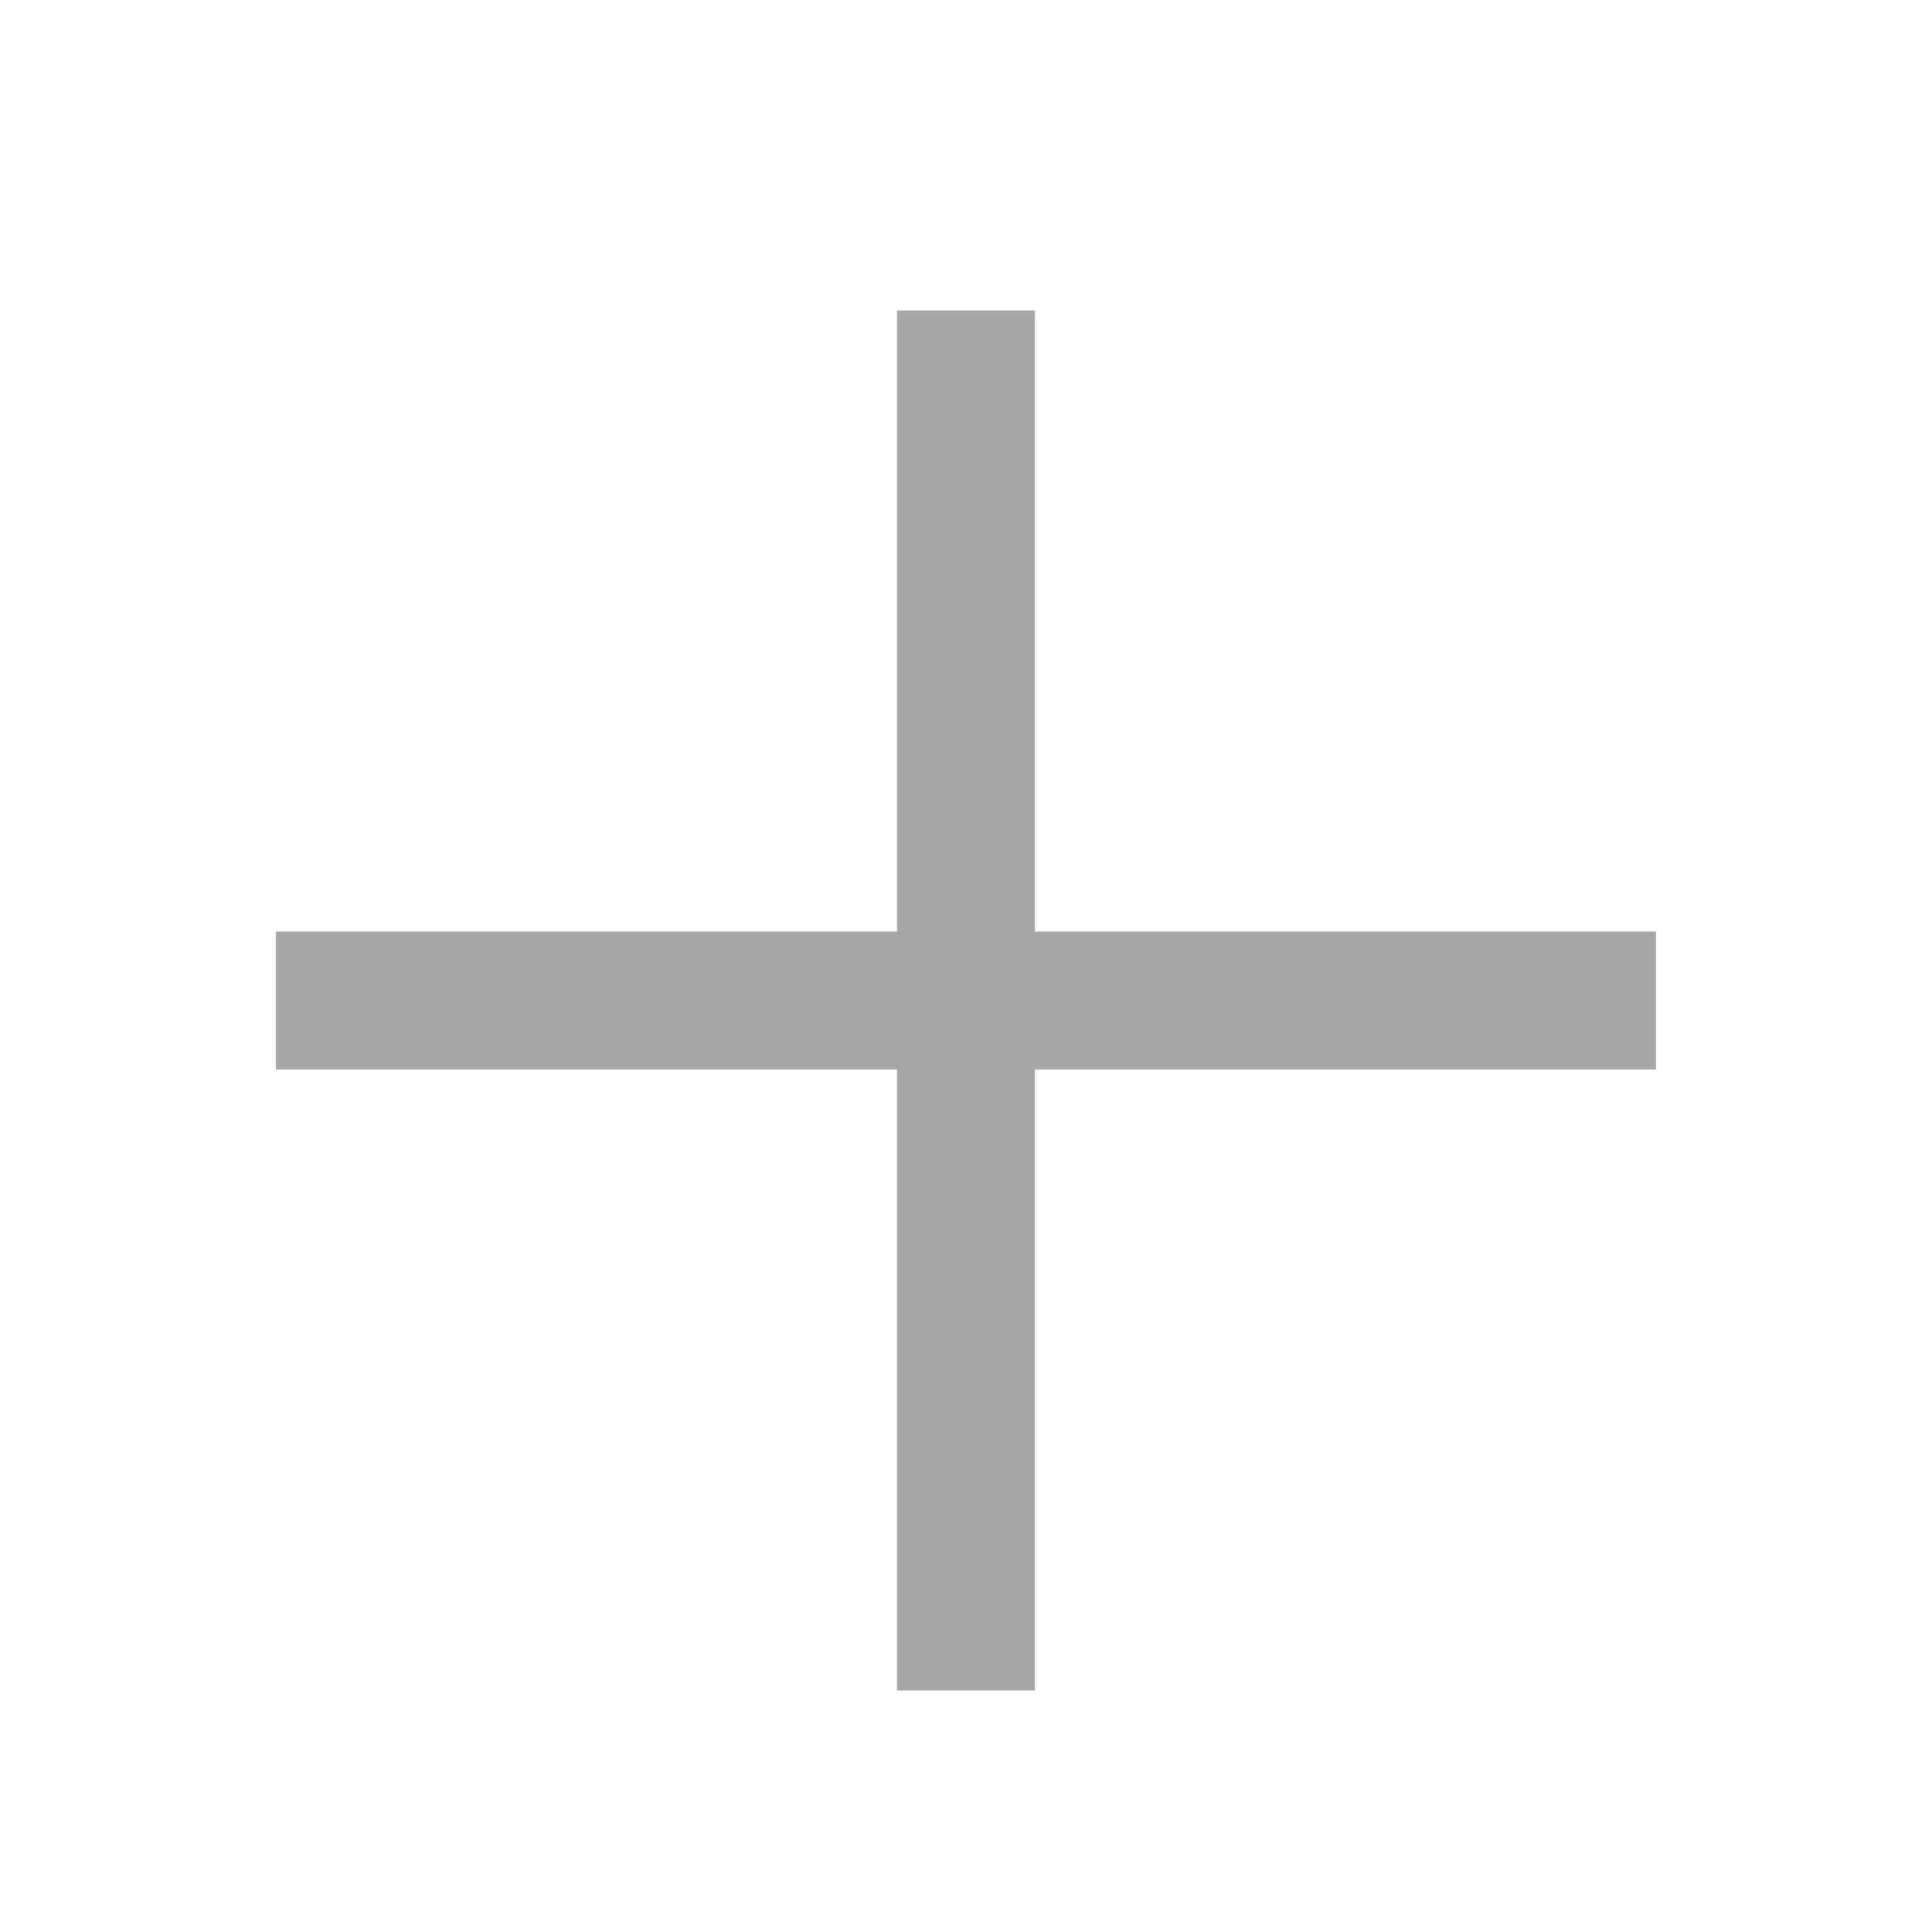 <svg width="26" height="26" viewBox="0 0 26 26" fill="none" xmlns="http://www.w3.org/2000/svg">
<path fill-rule="evenodd" clip-rule="evenodd" d="M13.928 4.179H12.071V12.536H3.714V14.393H12.071V22.75H13.928V14.393H22.285V12.536H13.928V4.179Z" fill="#A7A7A7"/>
</svg>
